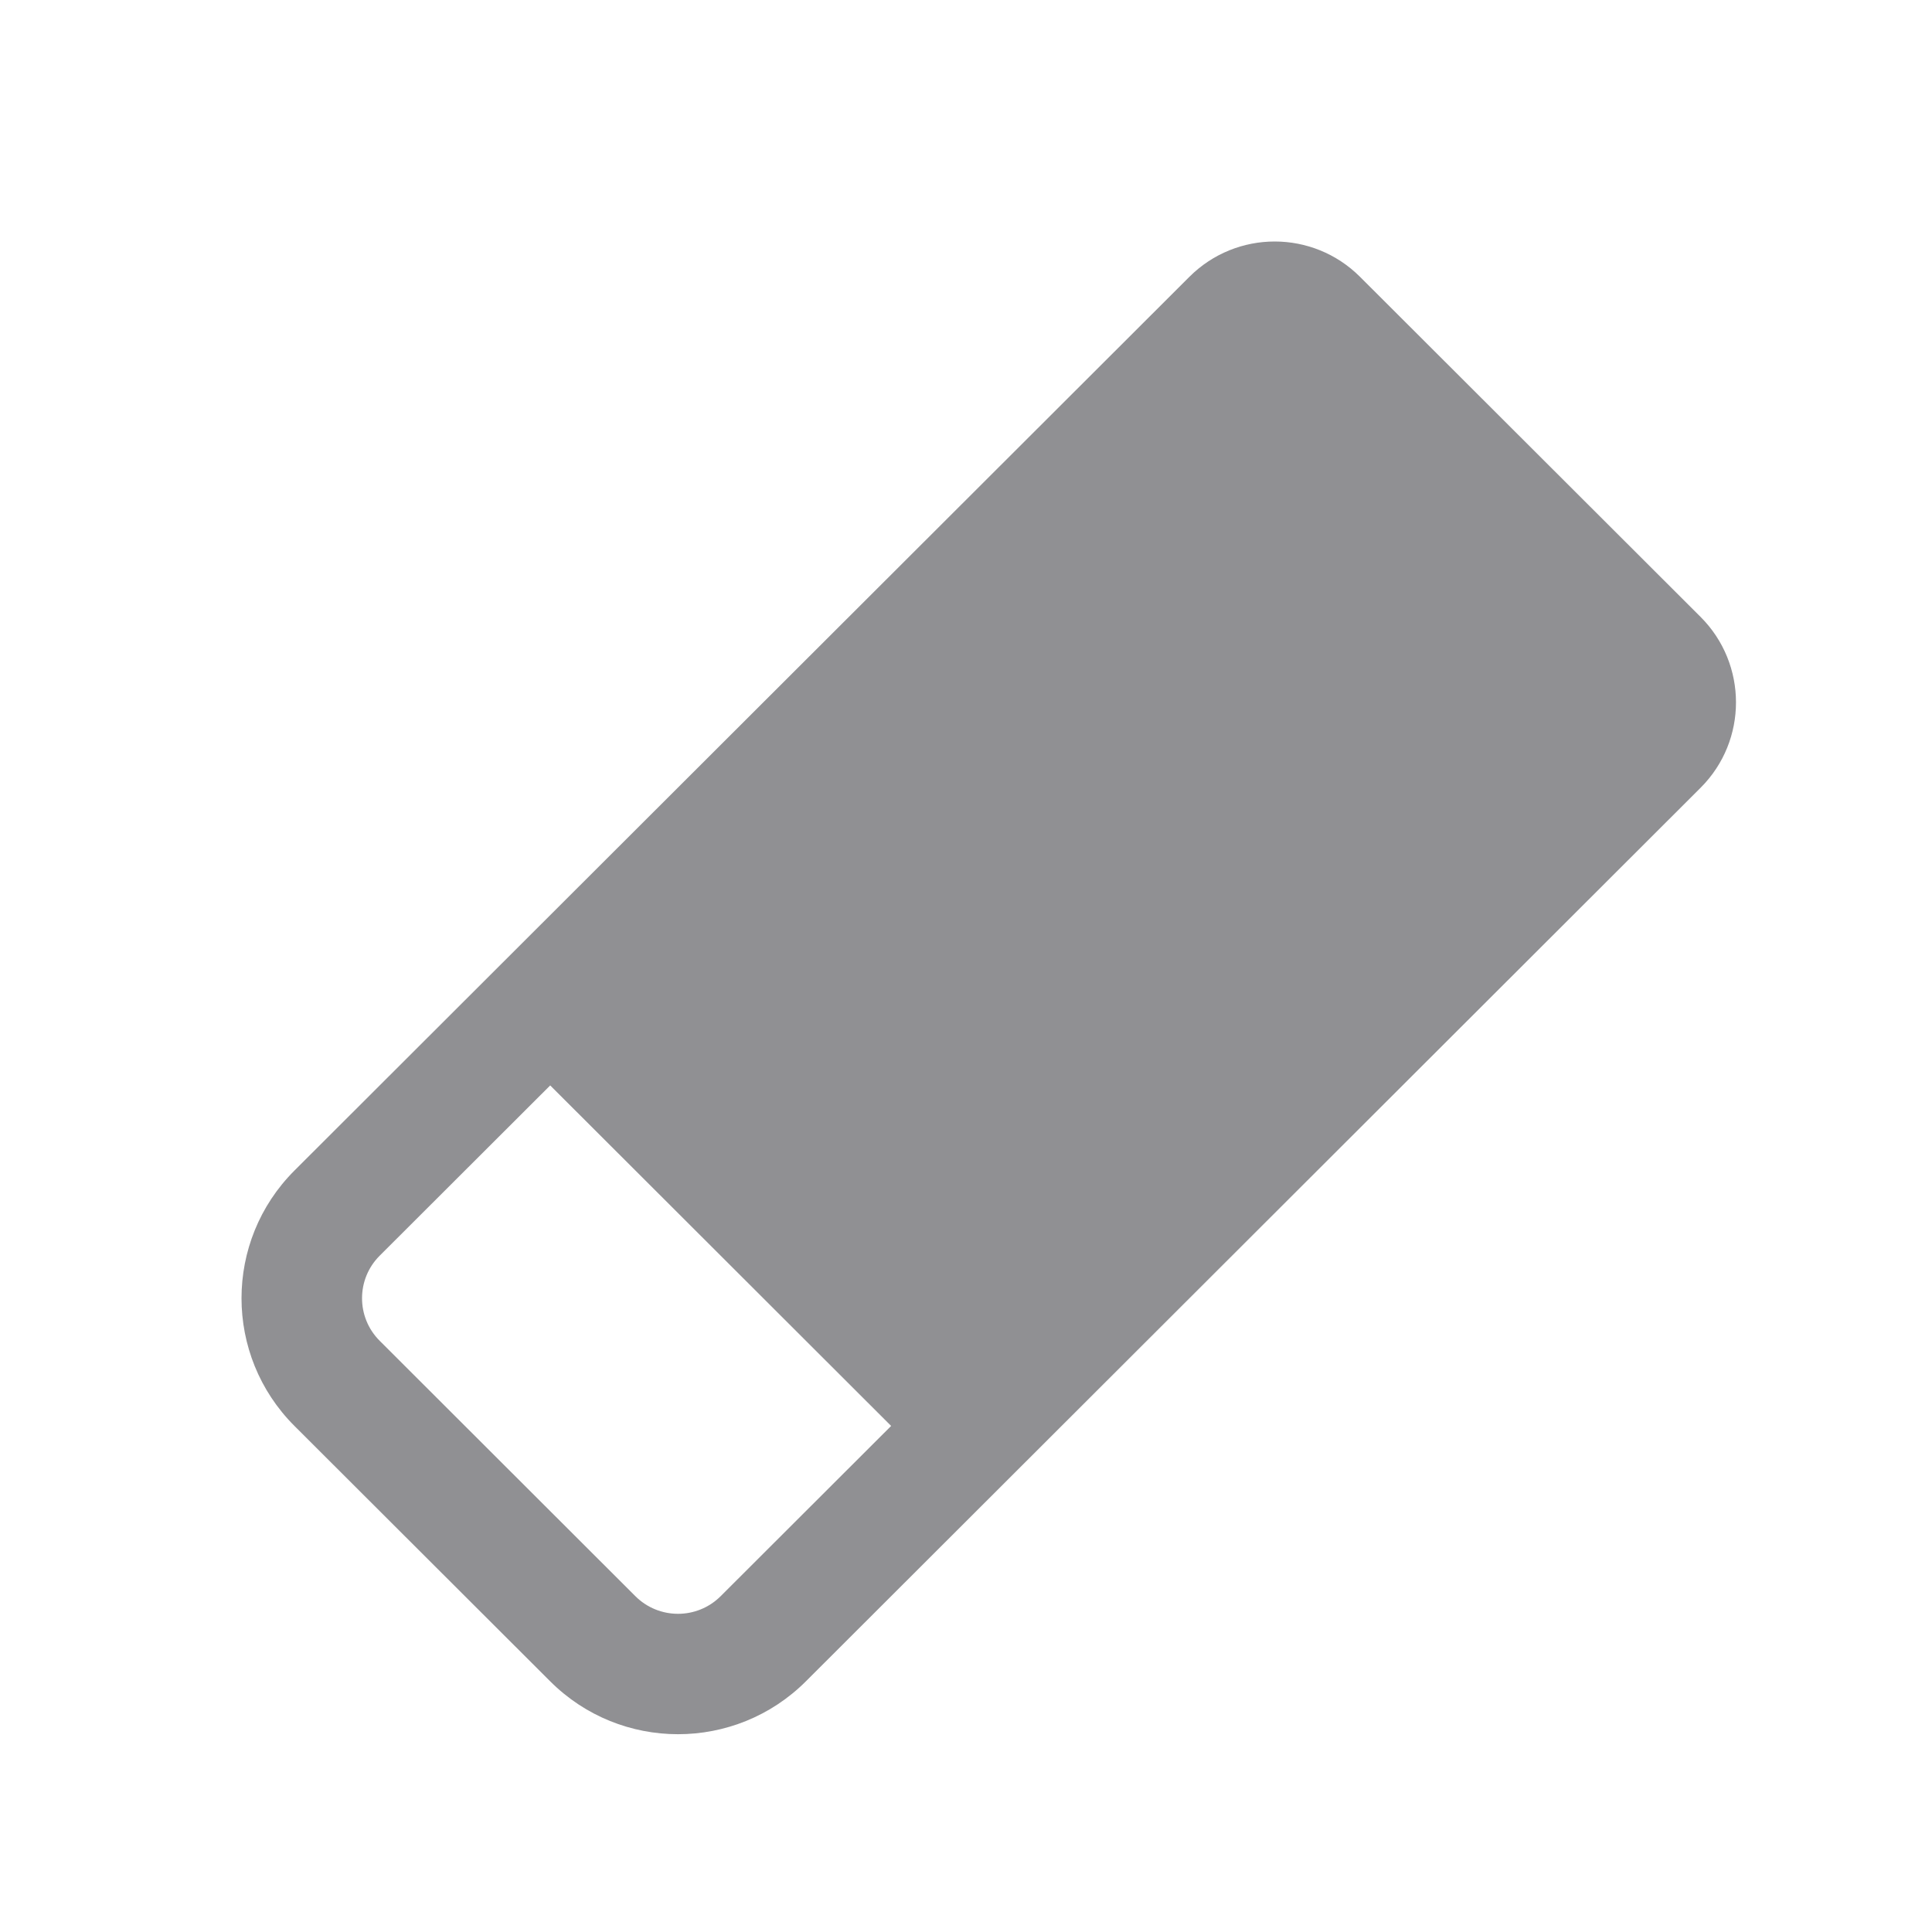 <?xml version="1.0" encoding="UTF-8"?>
<svg width="32px" height="32px" viewBox="0 0 32 32" version="1.1" xmlns="http://www.w3.org/2000/svg" xmlns:xlink="http://www.w3.org/1999/xlink">
    <title>01 通用/01 图标/32px/tool_eraser</title>
    <g id="01-通用/01-图标/32px/tool_eraser" stroke="none" stroke-width="1" fill="none" fill-rule="evenodd">
        <path d="M22.526,4.585 L28.167,10.218 C28.948,10.999 28.949,12.265 28.169,13.046 C28.168,13.047 28.168,13.048 28.167,13.048 L13.348,27.848 L13.348,27.848 C12.178,29.016 10.282,29.016 9.113,27.848 L4.877,23.618 C3.708,22.45 3.708,20.556 4.877,19.388 L19.7,4.585 C20.481,3.805 21.745,3.805 22.526,4.585 Z M9.113,17.978 L6.289,20.798 C5.899,21.187 5.899,21.819 6.289,22.208 L10.524,26.438 C10.914,26.827 11.546,26.827 11.936,26.438 L14.76,23.618 L9.113,17.978 Z" id="形状" fill="#909093"></path>
    </g>
</svg>